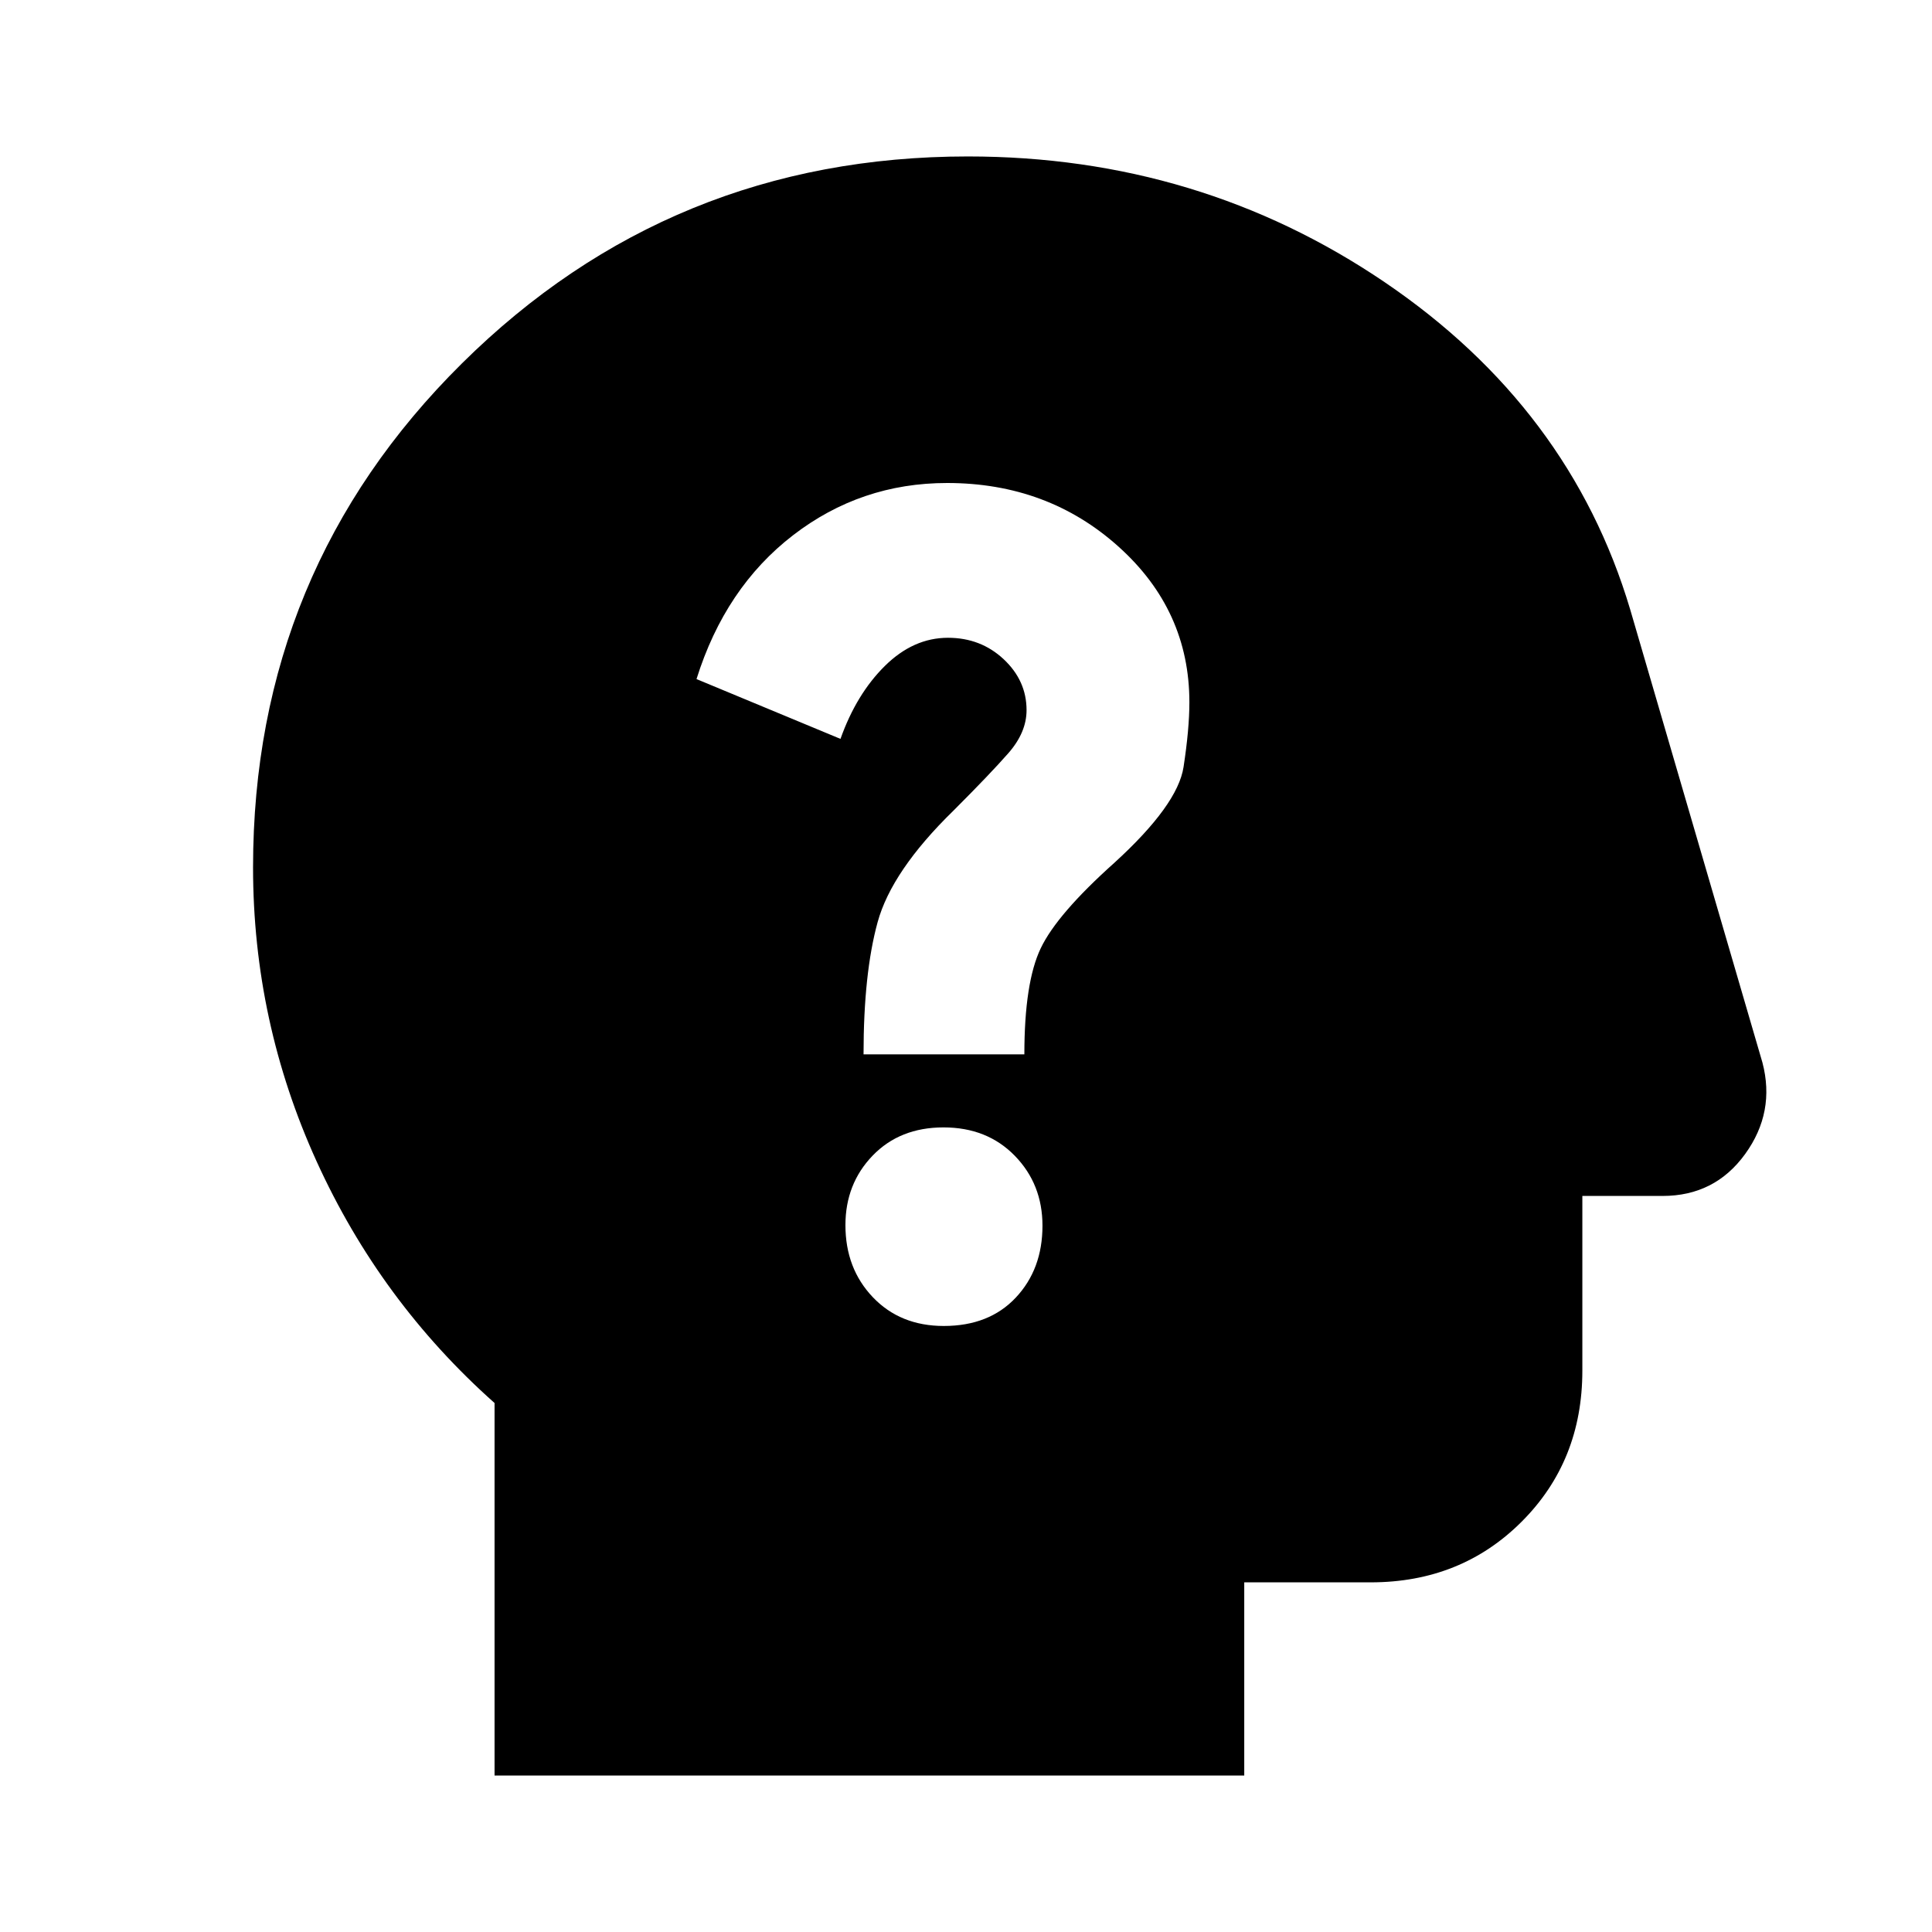 <svg xmlns="http://www.w3.org/2000/svg" height="20" viewBox="0 -960 960 960" width="20"><path d="M245.74-77.74v-185.11q-56.76-50.48-88.38-119.98-31.62-69.5-31.62-146.17 0-147.61 103.8-250.43 103.81-102.83 251.39-102.83 114.98 0 207.09 62.47t122 162.59l65.72 225.16q6.48 24.67-8.6 45.49-15.08 20.81-40.99 20.81h-39.89v86.83q0 44.87-30.15 75.02t-75.02 30.15h-62.83v96H245.74Zm223.23-223.39q22.55 0 35.79-14.12Q518-329.36 518-350.97q0-20.6-13.74-34.72-13.74-14.11-35.43-14.11-21.7 0-35.22 14.02t-13.52 34.55q0 21.53 13.63 35.82 13.62 14.28 35.25 14.28Zm-39.88-134.96H509q0-35.66 8.12-52.69 8.12-17.02 36.6-42.5 31.48-28.72 34.38-47.6 2.9-18.88 2.9-32.16 0-45.73-35.21-77.34Q520.59-720 470.62-720q-42.9 0-76.59 25.98-33.7 25.98-47.94 71.45l71.54 29.72q7.89-22.24 22.05-36.24 14.17-14 31.36-14 16.28 0 27.66 10.64 11.39 10.65 11.39 25.32 0 11.05-9.02 21.35-9.03 10.3-27.27 28.54-30.71 29.96-37.71 55.44-7 25.47-7 65.71Z"/></svg>